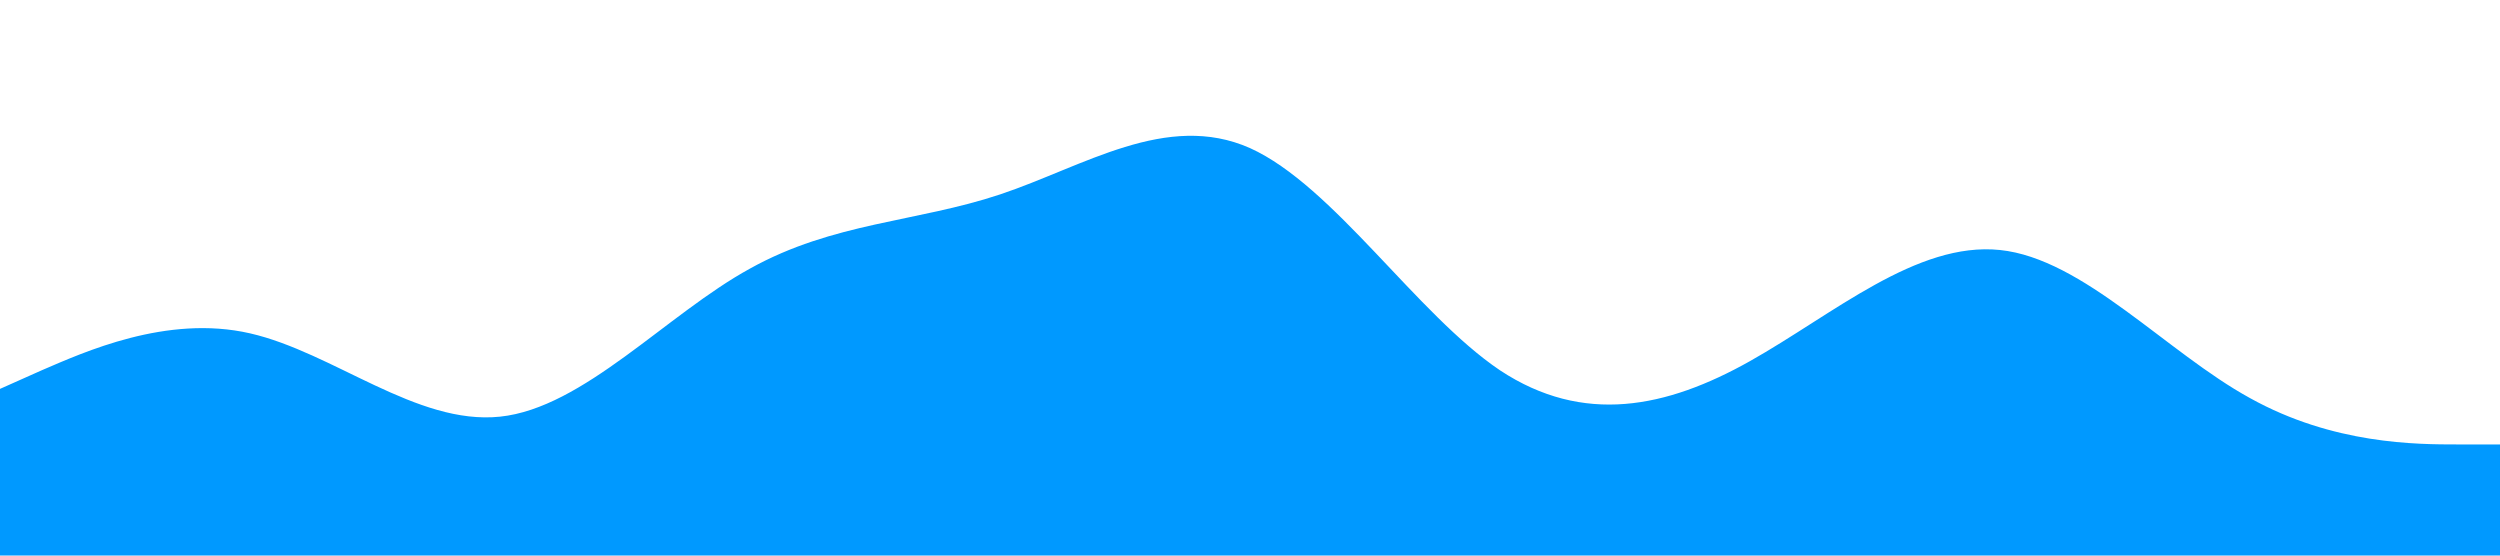 <?xml version="1.0" standalone="no"?><svg xmlns="http://www.w3.org/2000/svg" viewBox="0 0 1440 320"><path fill="#0099ff" fill-opacity="1" d="M0,224L24,213.3C48,203,96,181,144,192C192,203,240,245,288,240C336,235,384,181,432,154.7C480,128,528,128,576,112C624,96,672,64,720,85.3C768,107,816,181,864,213.3C912,245,960,235,1008,208C1056,181,1104,139,1152,144C1200,149,1248,203,1296,229.3C1344,256,1392,256,1416,256L1440,256L1440,320L1416,320C1392,320,1344,320,1296,320C1248,320,1200,320,1152,320C1104,320,1056,320,1008,320C960,320,912,320,864,320C816,320,768,320,720,320C672,320,624,320,576,320C528,320,480,320,432,320C384,320,336,320,288,320C240,320,192,320,144,320C96,320,48,320,24,320L0,320Z"></path></svg>